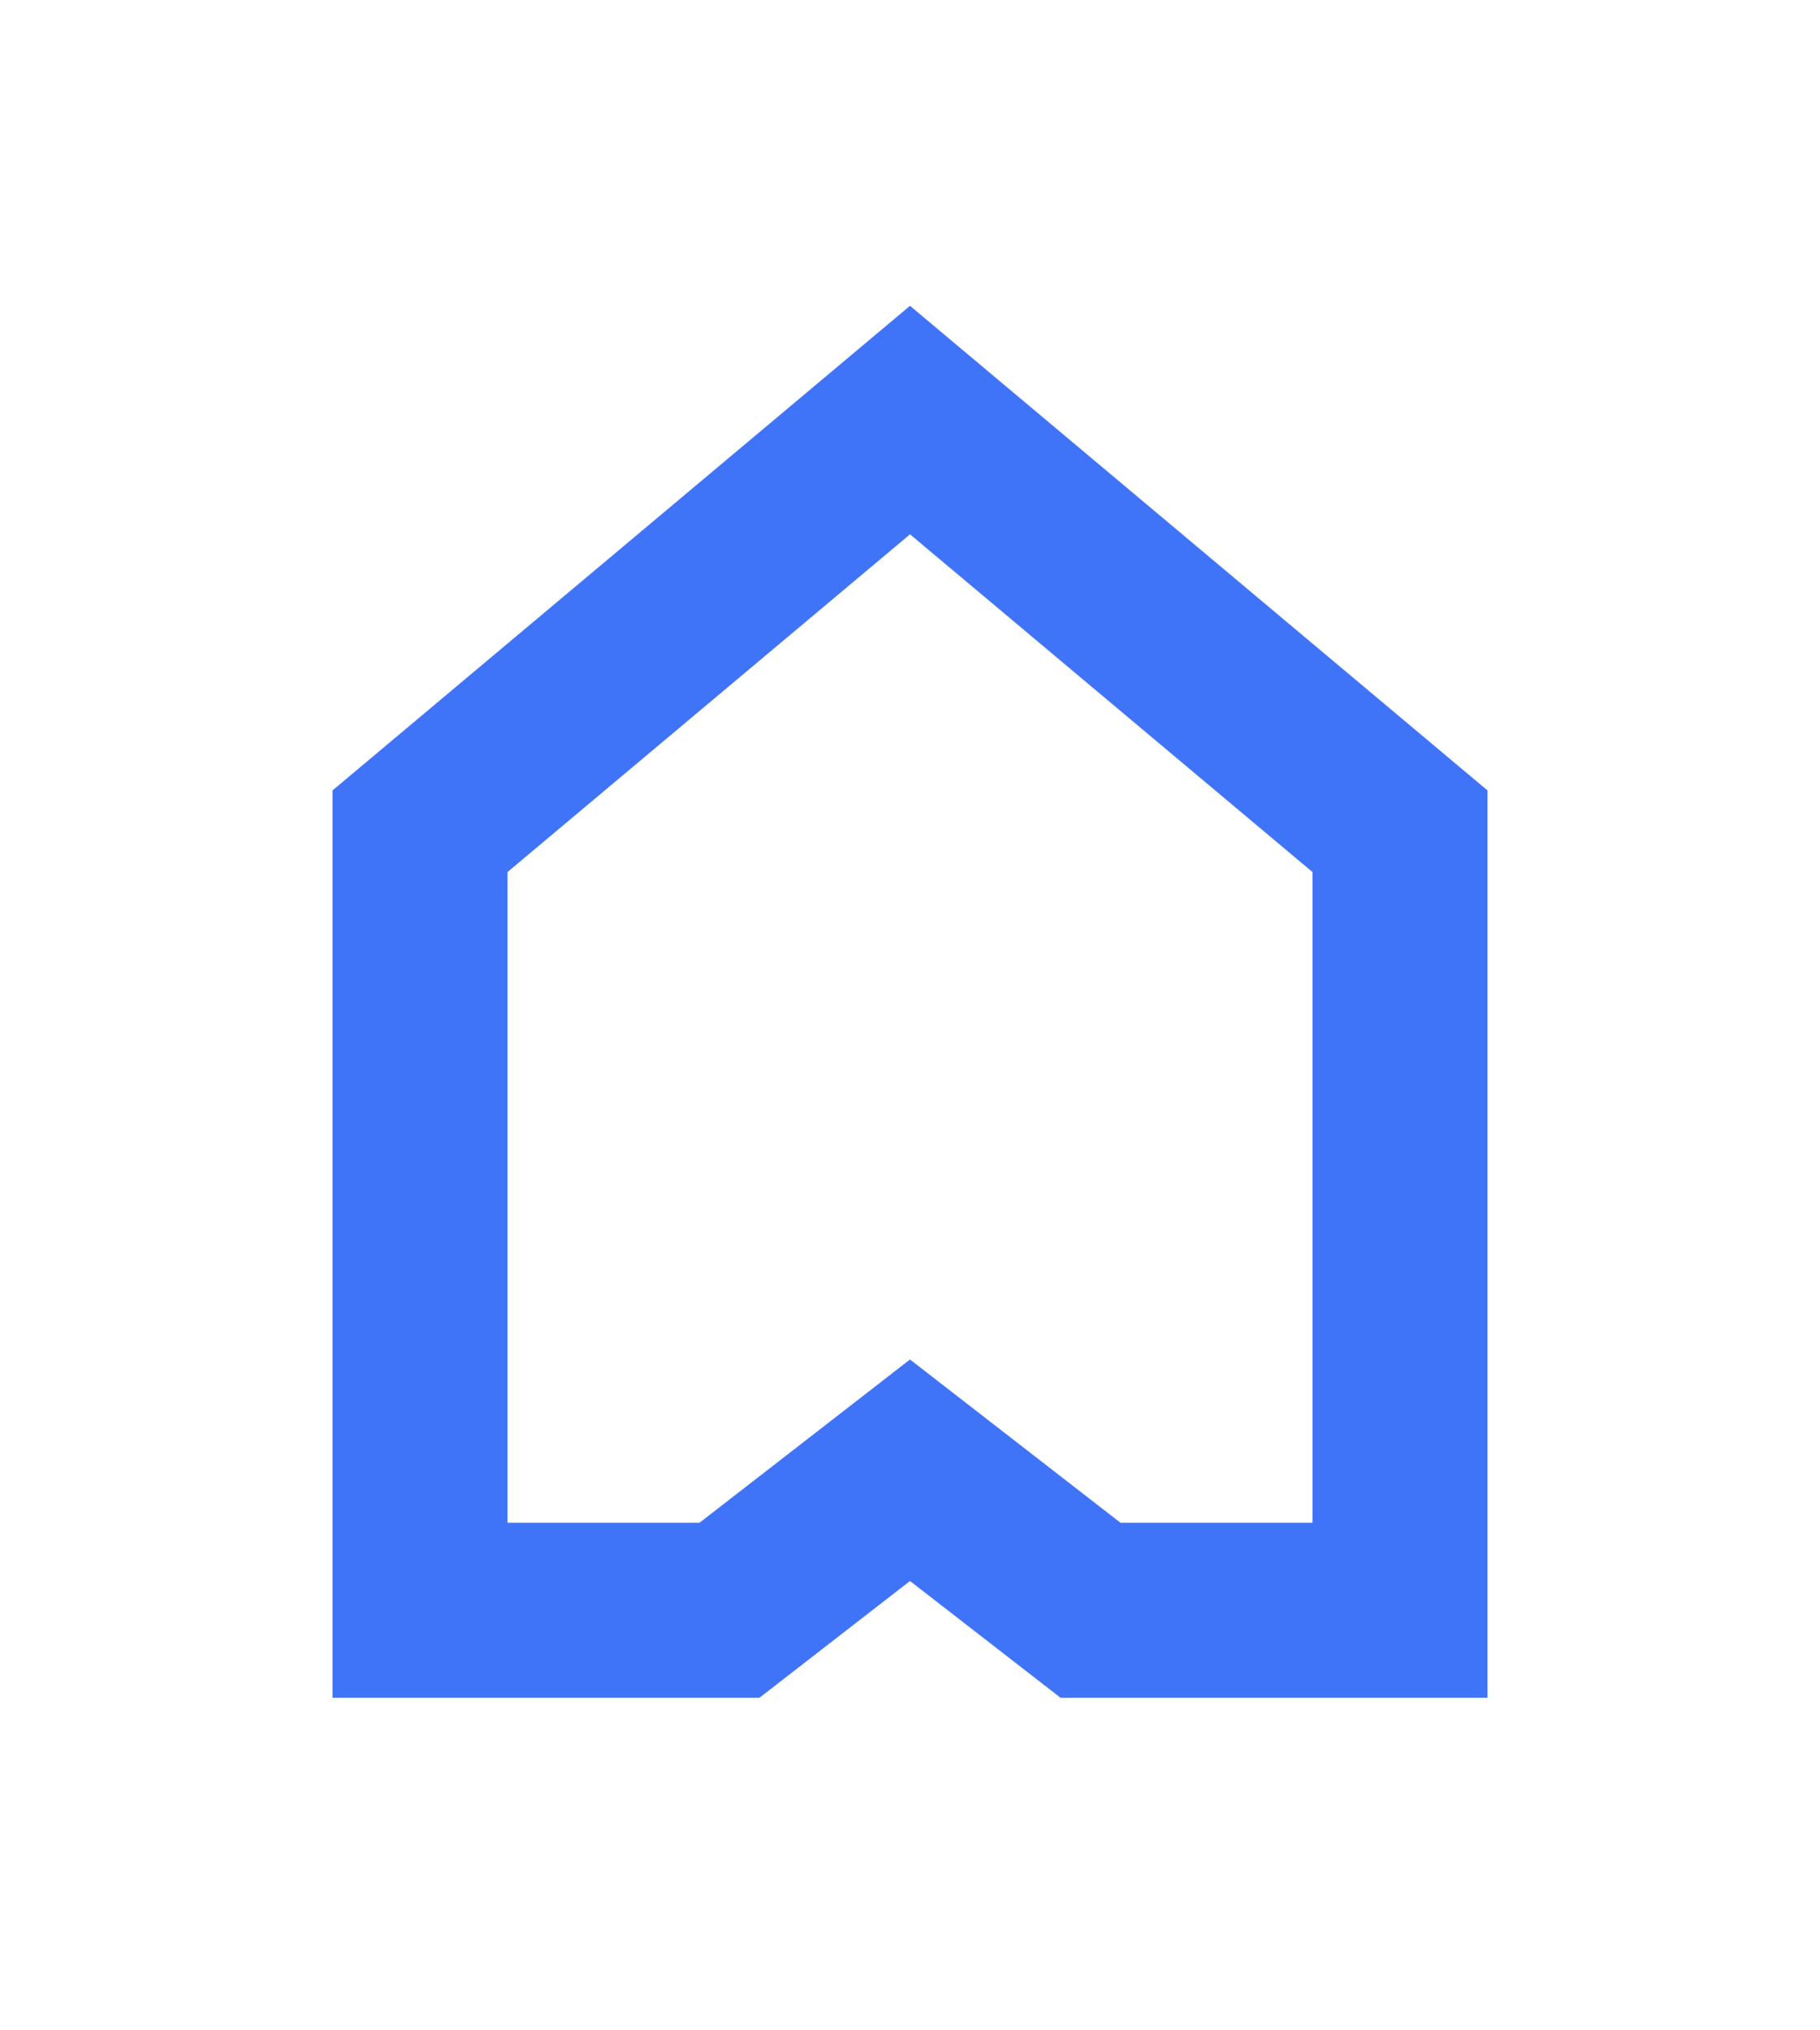 <svg width="26" height="29" viewBox="0 0 26 29" fill="red" xmlns="http://www.w3.org/2000/svg">
<g filter="url(#filter0_d_104747_3)">
<path fill-rule="evenodd" clip-rule="evenodd" d="M13 0.368L21.25 7.29V20.25H15.151L13 18.582L10.849 20.25H4.75V7.29L13 0.368ZM7.25 8.456V17.75H9.993L13 15.418L16.007 17.75H18.75V8.456L13 3.632L7.25 8.456Z" fill="#4074F8"/>
</g>
<defs>
<filter id="filter0_d_104747_3" x="0.75" y="0.368" width="24.5" height="27.882" filterUnits="userSpaceOnUse" color-interpolation-filters="sRGB">
<feFlood flood-opacity="0" result="BackgroundImageFix"/>
<feColorMatrix in="SourceAlpha" type="matrix" values="0 0 0 0 0 0 0 0 0 0 0 0 0 0 0 0 0 0 127 0" result="hardAlpha"/>
<feOffset dy="4"/>
<feGaussianBlur stdDeviation="2"/>
<feComposite in2="hardAlpha" operator="out"/>
<feColorMatrix type="matrix" values="0 0 0 0 0 0 0 0 0 0 0 0 0 0 0 0 0 0 0.25 0"/>
<feBlend mode="normal" in2="BackgroundImageFix" result="effect1_dropShadow_104747_3"/>
<feBlend mode="normal" in="SourceGraphic" in2="effect1_dropShadow_104747_3" result="shape"/>
</filter>
</defs>
</svg>
